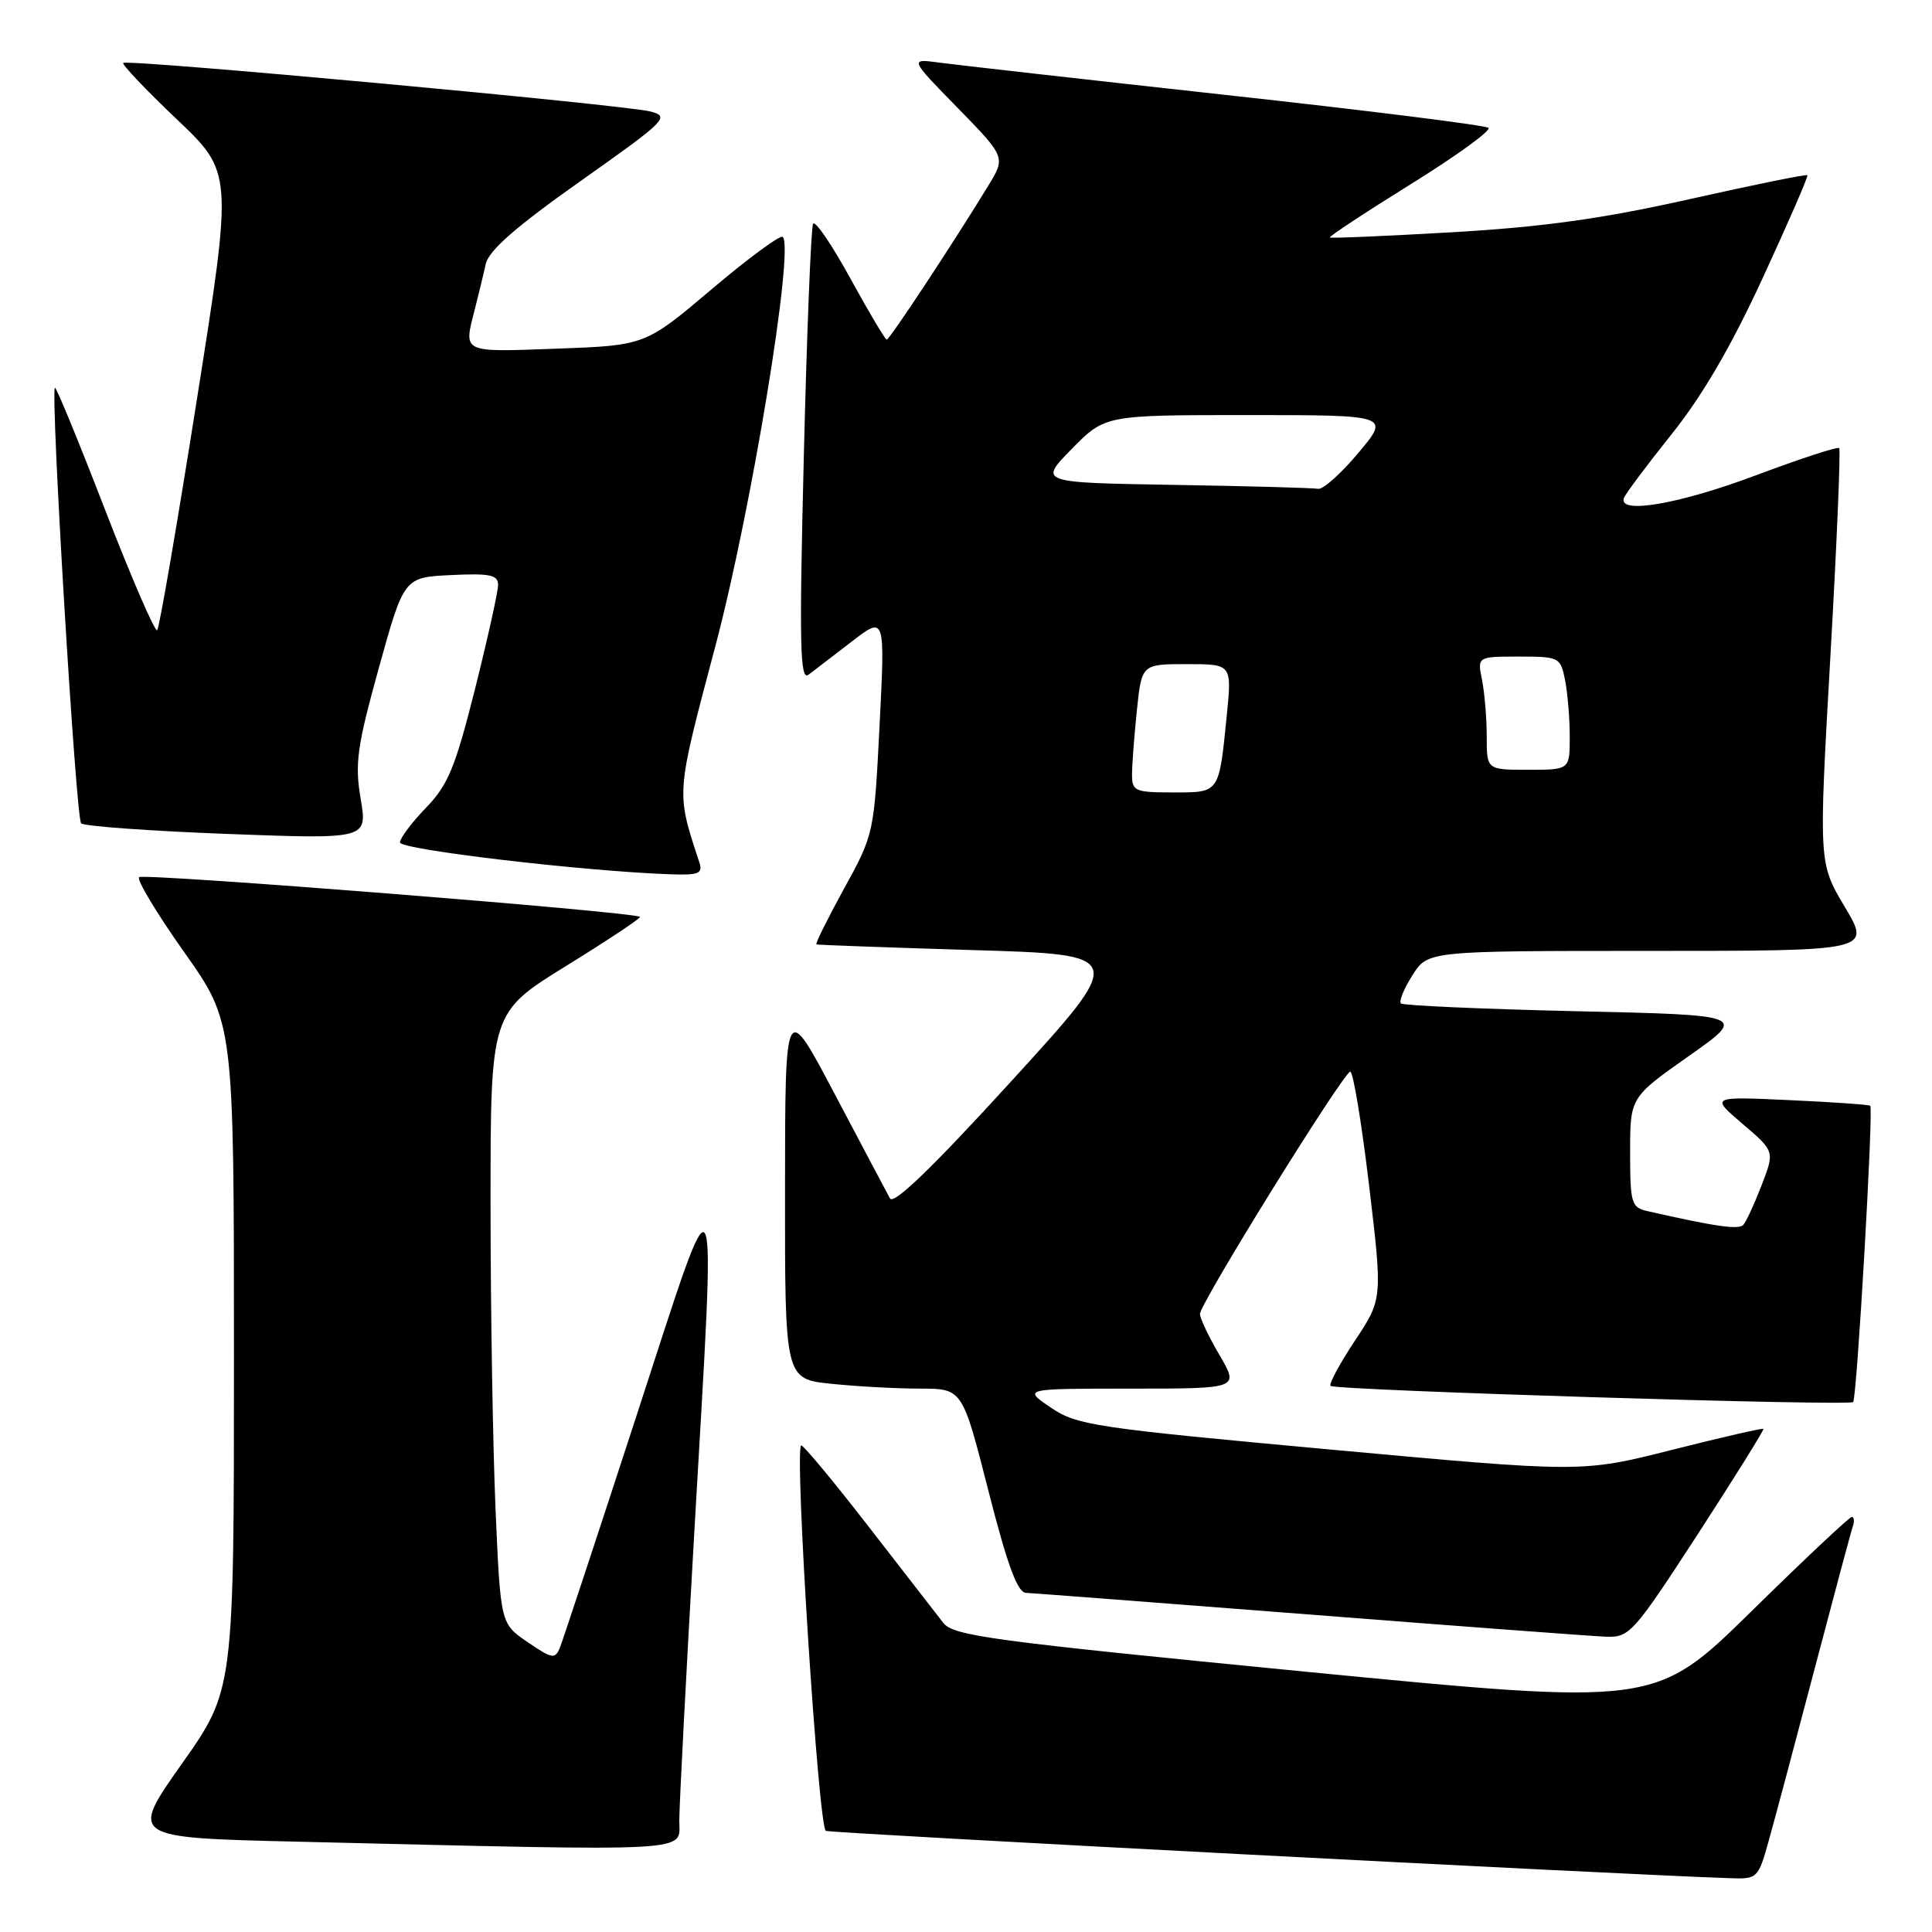 <?xml version="1.0" encoding="UTF-8" standalone="no"?>
<!DOCTYPE svg PUBLIC "-//W3C//DTD SVG 1.1//EN" "http://www.w3.org/Graphics/SVG/1.1/DTD/svg11.dtd" >
<svg xmlns="http://www.w3.org/2000/svg" xmlns:xlink="http://www.w3.org/1999/xlink" version="1.1" viewBox="0 0 256 256">
 <g >
 <path fill="currentColor"
d=" M 234.41 243.75 C 235.22 240.86 237.95 230.62 240.48 221.00 C 243.01 211.38 245.27 202.94 245.51 202.25 C 245.74 201.56 245.68 201.00 245.37 201.00 C 245.06 201.00 239.07 206.63 232.07 213.51 C 219.32 226.02 219.32 226.02 172.91 221.50 C 131.48 217.45 126.34 216.76 125.00 215.05 C 124.17 213.99 119.67 208.19 115.00 202.16 C 110.33 196.13 106.34 191.35 106.15 191.53 C 105.25 192.40 108.46 242.24 109.43 242.60 C 110.28 242.92 214.69 248.39 229.22 248.87 C 232.89 249.00 232.97 248.92 234.41 243.75 Z  M 90.01 241.25 C 90.01 239.19 90.91 221.97 92.00 203.00 C 94.92 152.36 95.46 153.46 84.37 187.50 C 79.17 203.45 74.60 217.29 74.21 218.26 C 73.56 219.89 73.22 219.84 69.91 217.59 C 66.32 215.14 66.32 215.14 65.66 199.91 C 65.30 191.54 65.00 173.32 65.00 159.43 C 65.00 134.18 65.00 134.18 75.05 127.97 C 80.57 124.56 84.96 121.64 84.80 121.49 C 84.08 120.83 18.99 115.67 18.43 116.23 C 18.09 116.57 20.78 121.05 24.41 126.17 C 31.00 135.49 31.00 135.49 31.00 179.72 C 31.00 223.94 31.00 223.94 24.09 233.72 C 17.19 243.50 17.19 243.50 39.34 244.03 C 92.99 245.31 90.00 245.47 90.01 241.25 Z  M 224.97 203.28 C 229.87 195.73 233.78 189.45 233.66 189.33 C 233.54 189.21 228.08 190.46 221.53 192.12 C 209.62 195.13 209.62 195.13 176.26 192.07 C 144.90 189.19 142.68 188.85 139.22 186.50 C 135.54 184.00 135.54 184.00 149.86 184.00 C 164.19 184.00 164.19 184.00 161.60 179.57 C 160.17 177.14 159.00 174.68 159.00 174.11 C 159.00 172.71 178.06 142.00 178.92 142.00 C 179.30 142.00 180.42 148.78 181.41 157.06 C 183.20 172.12 183.20 172.12 179.53 177.65 C 177.51 180.70 176.06 183.39 176.31 183.64 C 176.89 184.22 245.00 186.33 245.55 185.78 C 246.05 185.28 248.26 146.91 247.82 146.52 C 247.64 146.37 242.81 146.03 237.07 145.77 C 226.65 145.29 226.65 145.29 230.90 148.92 C 235.16 152.55 235.16 152.55 233.43 157.03 C 232.48 159.49 231.39 161.86 231.01 162.29 C 230.41 162.98 227.36 162.54 218.25 160.47 C 216.17 160.00 216.00 159.41 216.00 152.69 C 216.00 145.41 216.00 145.41 223.75 139.95 C 231.50 134.50 231.50 134.50 208.82 133.99 C 196.34 133.70 185.91 133.24 185.63 132.96 C 185.34 132.68 186.03 131.00 187.16 129.22 C 189.20 126.00 189.20 126.00 218.56 126.00 C 247.91 126.00 247.91 126.00 244.45 120.18 C 240.98 114.36 240.98 114.36 242.53 87.06 C 243.39 72.04 243.91 59.58 243.70 59.37 C 243.49 59.16 238.51 60.79 232.64 62.99 C 222.55 66.78 214.43 68.19 215.17 66.01 C 215.35 65.47 218.19 61.67 221.47 57.57 C 225.55 52.48 229.39 45.91 233.58 36.81 C 236.96 29.49 239.62 23.37 239.49 23.22 C 239.37 23.06 232.34 24.49 223.88 26.39 C 212.31 28.98 204.53 30.07 192.50 30.77 C 183.70 31.28 176.37 31.59 176.21 31.47 C 176.05 31.35 180.88 28.17 186.94 24.40 C 193.00 20.64 197.63 17.28 197.23 16.94 C 196.83 16.60 181.20 14.64 162.50 12.59 C 143.80 10.53 126.70 8.60 124.50 8.30 C 120.50 7.76 120.50 7.76 126.89 14.29 C 133.27 20.83 133.27 20.83 130.92 24.66 C 126.28 32.26 117.87 45.00 117.50 45.00 C 117.29 45.00 115.12 41.35 112.68 36.90 C 110.24 32.44 108.02 29.18 107.74 29.65 C 107.47 30.12 106.91 43.98 106.51 60.46 C 105.89 85.66 106.00 90.26 107.14 89.40 C 107.89 88.83 110.47 86.85 112.89 84.99 C 117.28 81.61 117.28 81.61 116.55 96.06 C 115.82 110.45 115.81 110.53 111.84 117.75 C 109.65 121.74 108.00 125.06 108.18 125.14 C 108.36 125.21 117.68 125.55 128.90 125.89 C 149.31 126.50 149.31 126.50 133.97 143.30 C 123.62 154.65 118.41 159.68 117.93 158.80 C 117.54 158.09 114.25 151.88 110.62 145.00 C 104.03 132.50 104.03 132.50 104.02 157.61 C 104.00 182.72 104.00 182.72 110.15 183.36 C 113.53 183.71 118.82 184.00 121.91 184.00 C 127.52 184.00 127.52 184.00 130.96 197.50 C 133.49 207.42 134.82 211.02 135.95 211.06 C 136.80 211.10 153.70 212.39 173.50 213.93 C 193.30 215.48 210.97 216.80 212.77 216.87 C 215.92 216.99 216.40 216.46 224.97 203.28 Z  M 92.66 114.25 C 89.57 104.81 89.52 105.50 94.82 85.50 C 99.56 67.58 105.27 32.93 103.72 31.39 C 103.41 31.08 99.18 34.19 94.33 38.30 C 85.50 45.77 85.50 45.77 73.75 46.20 C 61.09 46.66 61.42 46.82 62.91 41.00 C 63.40 39.08 64.06 36.37 64.36 34.99 C 64.76 33.19 68.34 30.06 76.93 23.99 C 88.29 15.96 88.79 15.46 86.22 14.78 C 82.92 13.90 16.86 7.81 16.33 8.34 C 16.13 8.54 19.31 11.89 23.40 15.78 C 30.85 22.85 30.85 22.85 26.09 52.92 C 23.48 69.46 21.11 83.22 20.83 83.51 C 20.54 83.79 17.44 76.62 13.93 67.57 C 10.43 58.51 7.44 51.23 7.28 51.38 C 6.66 52.00 10.06 108.45 10.75 109.10 C 11.16 109.48 19.87 110.11 30.10 110.50 C 48.70 111.20 48.70 111.20 47.79 105.85 C 47.00 101.18 47.30 98.98 50.20 88.50 C 53.53 76.50 53.53 76.50 59.76 76.20 C 64.95 75.95 66.00 76.18 66.00 77.51 C 66.00 78.39 64.62 84.60 62.94 91.31 C 60.31 101.74 59.37 104.01 56.44 107.04 C 54.55 108.99 53.00 111.06 53.00 111.63 C 53.00 112.58 77.47 115.46 88.87 115.85 C 92.61 115.98 93.15 115.75 92.66 114.25 Z  M 150.00 102.65 C 150.00 101.35 150.29 97.53 150.64 94.15 C 151.28 88.00 151.28 88.00 157.26 88.00 C 163.23 88.00 163.23 88.00 162.56 94.75 C 161.51 105.20 161.65 105.00 155.43 105.00 C 150.39 105.00 150.00 104.83 150.00 102.65 Z  M 197.00 97.62 C 197.00 95.22 196.72 91.84 196.38 90.12 C 195.75 87.00 195.75 87.00 201.25 87.00 C 206.61 87.00 206.77 87.08 207.38 90.12 C 207.72 91.84 208.00 95.22 208.00 97.62 C 208.00 102.00 208.00 102.00 202.50 102.00 C 197.00 102.00 197.00 102.00 197.00 97.62 Z  M 155.57 64.25 C 137.63 63.95 137.63 63.95 142.02 59.48 C 146.42 55.00 146.42 55.00 165.30 55.00 C 184.19 55.00 184.19 55.00 180.00 60.00 C 177.70 62.75 175.29 64.90 174.66 64.77 C 174.02 64.65 165.43 64.41 155.57 64.25 Z "/>
</g>
</svg>